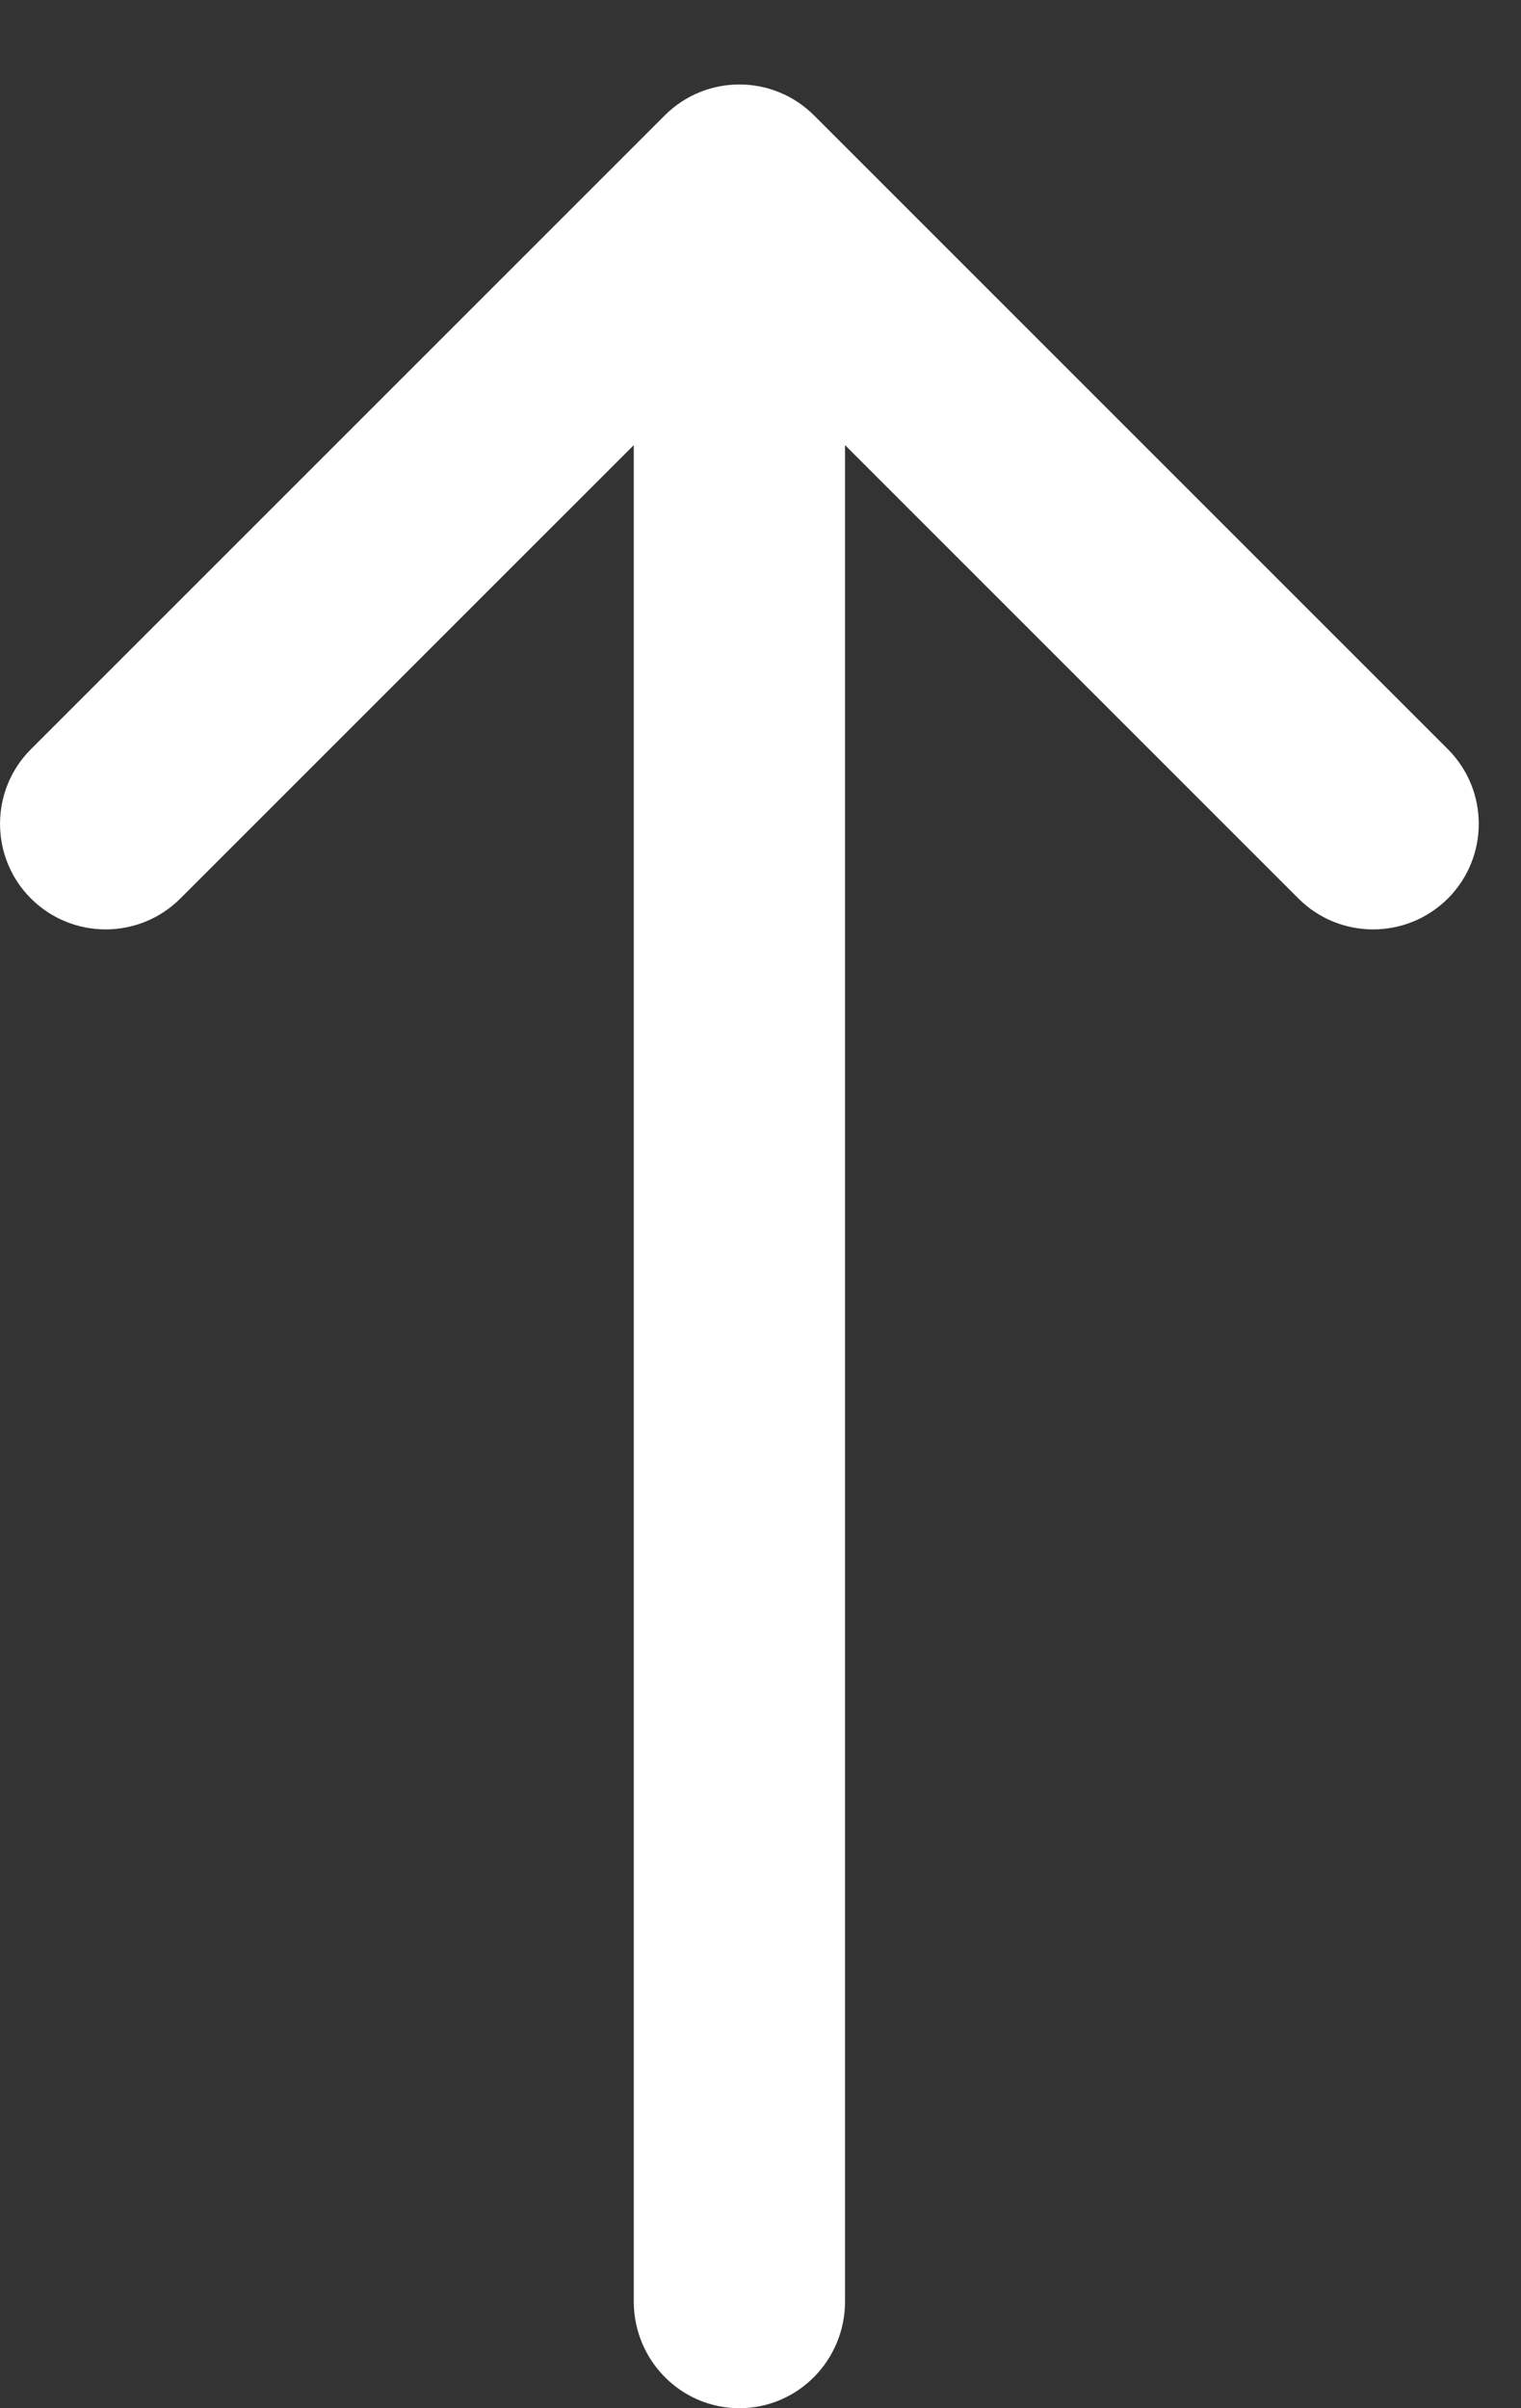 <svg width="12" height="19" viewBox="0 0 12 19" fill="none" xmlns="http://www.w3.org/2000/svg">
<rect x="0" y="0" width="12" height="19" fill="#333333" stroke="none"/>
<path d="M1.423 7.089C1.097 7.414 0.57 7.414 0.244 7.089C-0.081 6.764 -0.081 6.236 0.244 5.911L5.244 0.911C5.57 0.585 6.097 0.585 6.423 0.911L11.423 5.911C11.748 6.236 11.748 6.764 11.423 7.089C11.097 7.414 10.569 7.414 10.244 7.089L6.667 3.512L6.667 18.157C6.667 18.623 6.294 19 5.833 19C5.373 19 5 18.623 5 18.157L5 3.512L1.423 7.089Z" fill="white"/>
</svg>
